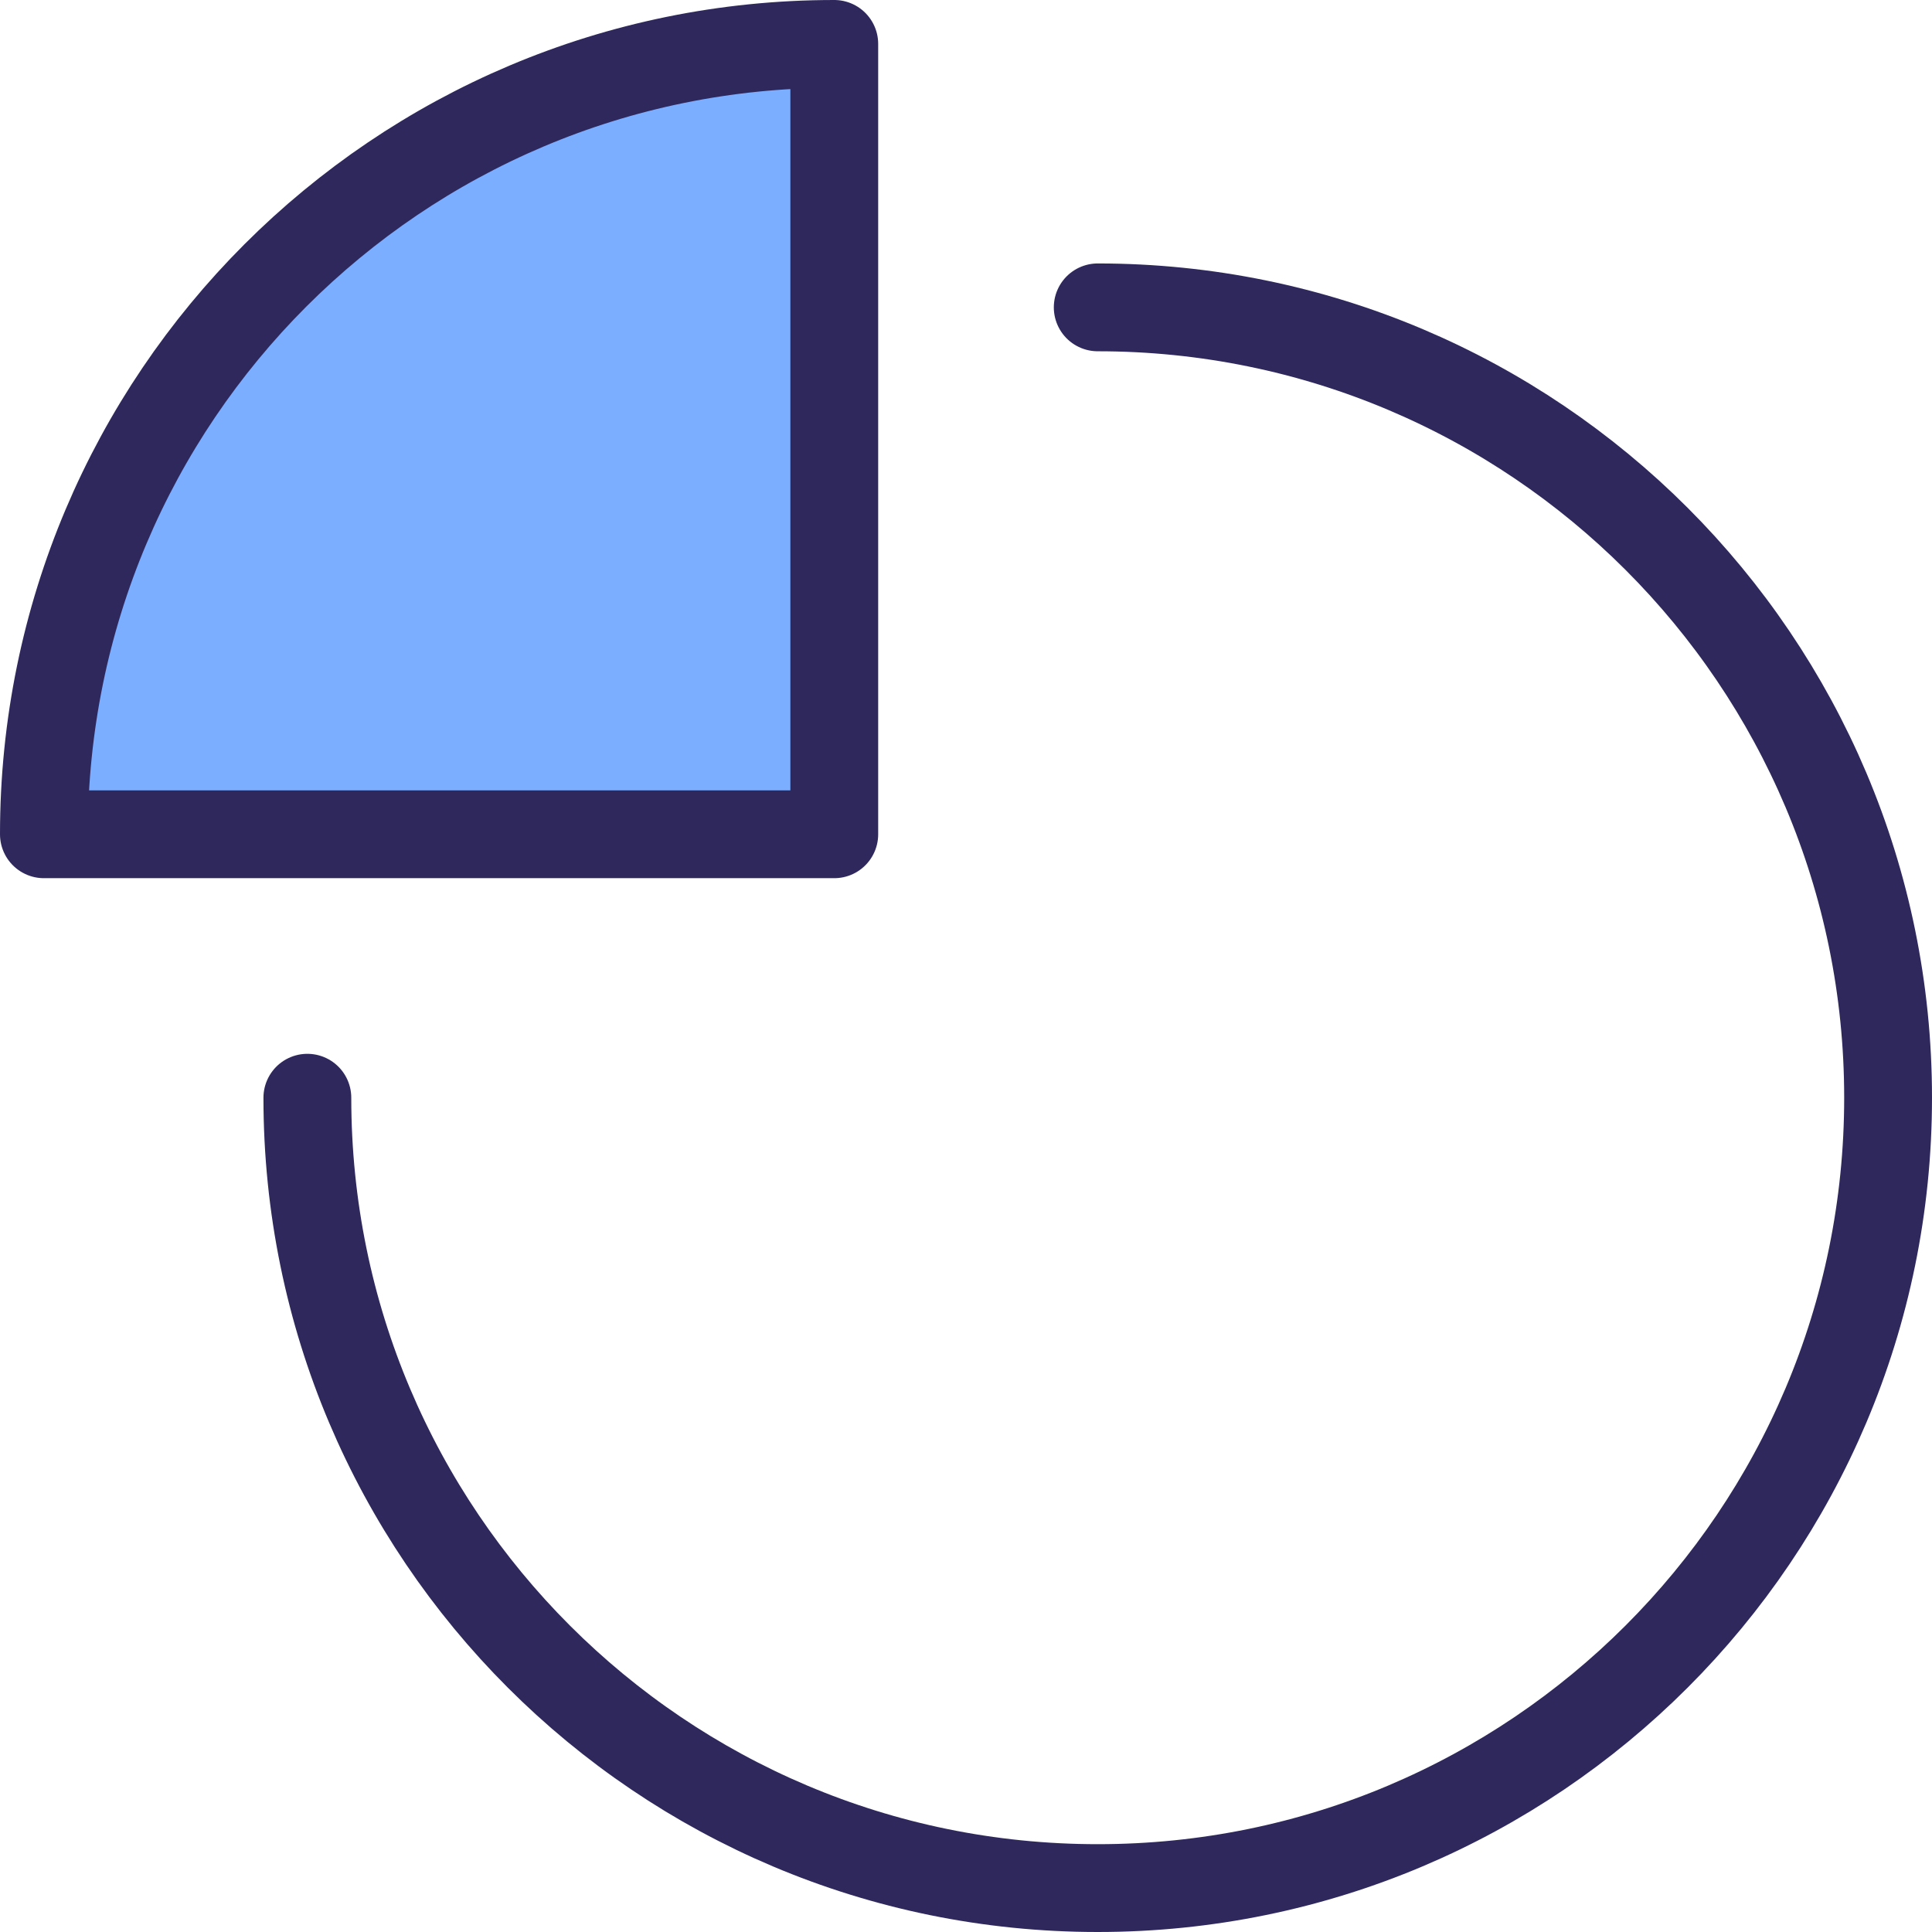 <svg width="44" height="44" viewBox="0 0 44 44" fill="none" xmlns="http://www.w3.org/2000/svg">
<path d="M25 7C34.941 7 43 15.059 43 25C43 34.941 34.941 43 25 43C15.059 43 7 34.941 7 25" stroke="#2E285C" stroke-width="2" stroke-miterlimit="10" stroke-linecap="round" stroke-linejoin="round"/>
<path d="M19 1C9.059 1 1 9.059 1 19H19V1Z" fill="#7BAEFF" stroke="#2E285C" stroke-width="2" stroke-miterlimit="10" stroke-linecap="round" stroke-linejoin="round"/>
</svg>
